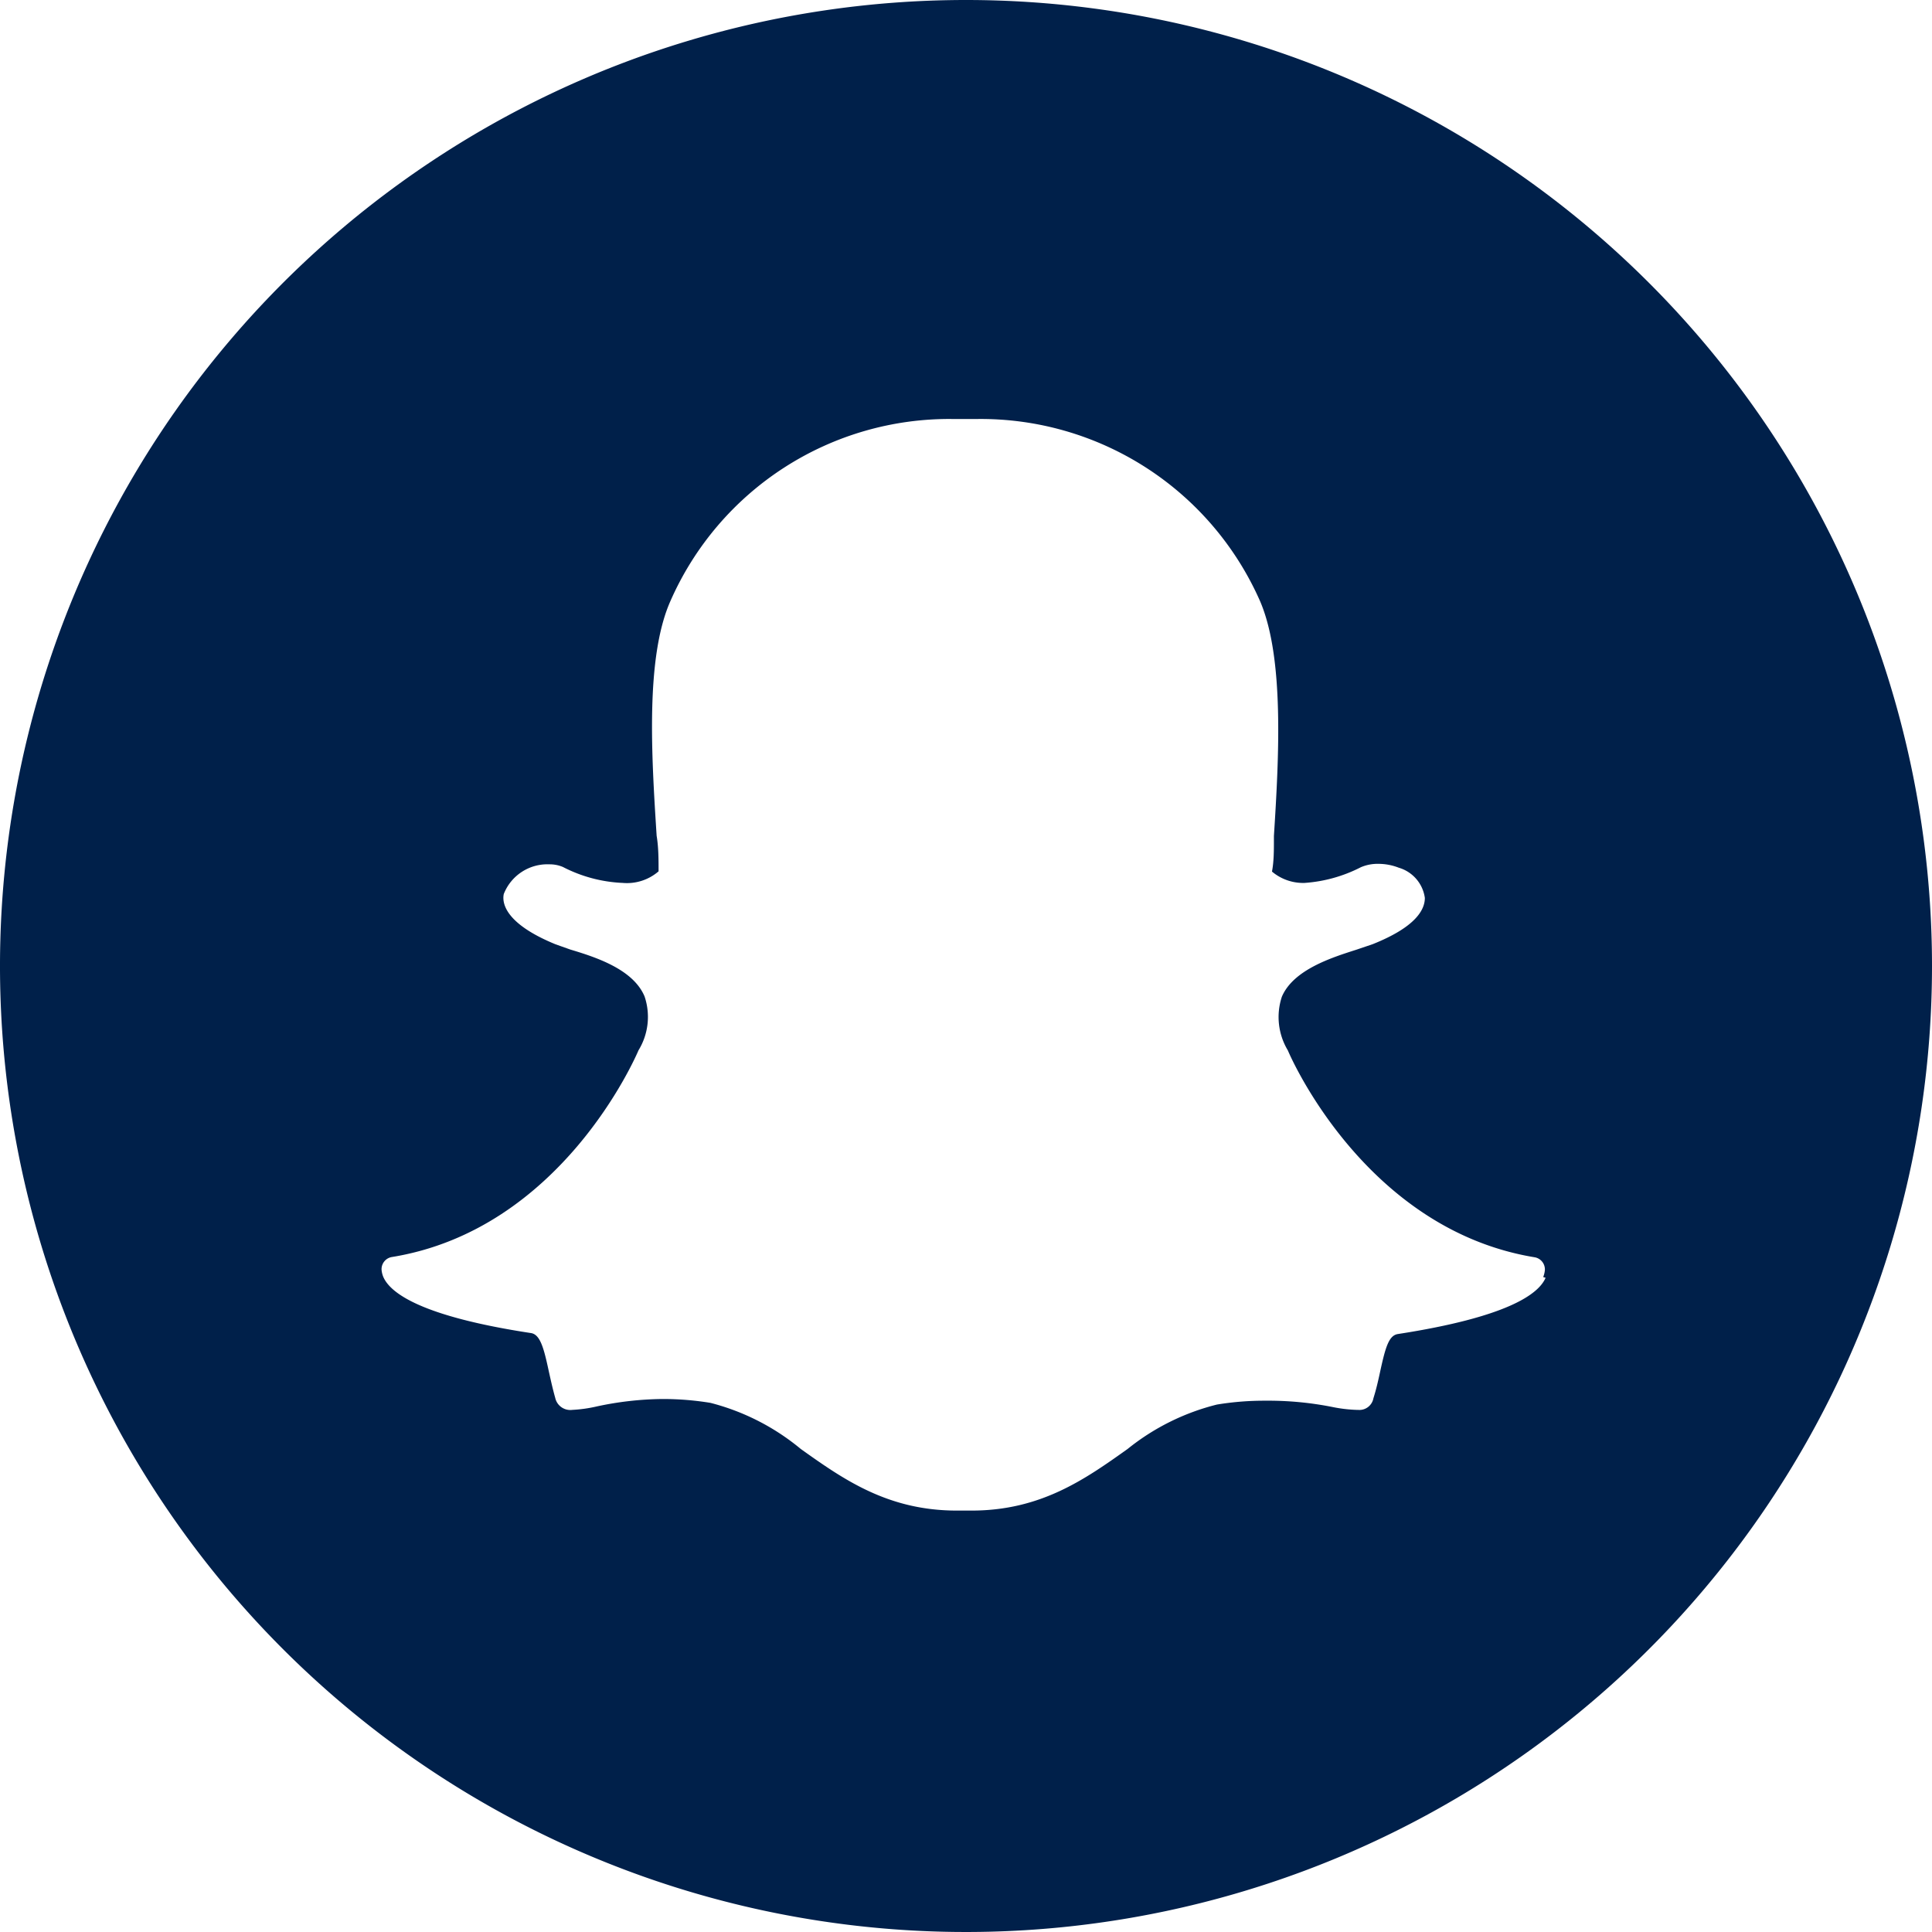 <svg id="Layer_1" data-name="Layer 1" xmlns="http://www.w3.org/2000/svg" viewBox="0 0 80 80"><defs><style>.cls-1{fill:#00204a;}</style></defs><title>Snapchat-Dark</title><path class="cls-1" d="M40,0A40,40,0,1,0,80,40,40,40,0,0,0,40,0ZM64,52.91c-.29.68-1.59,1.63-6.12,2.33-.37.06-.51.54-.73,1.55-.08.37-.16.73-.28,1.11a.59.59,0,0,1-.64.48h-.06a5.93,5.93,0,0,1-1-.12A13.59,13.59,0,0,0,52.39,58a12,12,0,0,0-2,.16A9.59,9.59,0,0,0,46.69,60c-1.77,1.26-3.6,2.55-6.46,2.55h-.61c-2.86,0-4.69-1.29-6.46-2.55a9.59,9.59,0,0,0-3.74-1.91,12.16,12.16,0,0,0-2-.16,13.43,13.43,0,0,0-2.72.31,5.72,5.72,0,0,1-1,.14.64.64,0,0,1-.71-.5c-.11-.39-.19-.76-.27-1.12-.2-.93-.35-1.5-.73-1.56-4.53-.69-5.83-1.65-6.12-2.33a1,1,0,0,1-.07-.29.51.51,0,0,1,.43-.53c7-1.14,10.08-8.26,10.21-8.56v0a2.65,2.65,0,0,0,.25-2.23c-.47-1.12-2-1.62-3.07-1.94L23,39.1c-2-.82-2.23-1.65-2.14-2.08a1.94,1.94,0,0,1,1.89-1.23,1.4,1.4,0,0,1,.56.11,5.93,5.93,0,0,0,2.48.66,2,2,0,0,0,1.48-.48c0-.47,0-1-.08-1.47-.21-3.29-.47-7.38.57-9.72a12.61,12.61,0,0,1,11.7-7.54h1a12.64,12.64,0,0,1,11.72,7.55c1,2.34.78,6.43.57,9.72v.14c0,.46,0,.91-.08,1.33a2,2,0,0,0,1.35.47h0a6,6,0,0,0,2.33-.65,1.76,1.76,0,0,1,.73-.14,2.32,2.32,0,0,1,.84.16h0A1.52,1.52,0,0,1,59,37.18c0,.48-.36,1.2-2.17,1.92l-.68.23c-1,.32-2.59.82-3.07,1.94a2.68,2.68,0,0,0,.25,2.23l0,0c.12.3,3.24,7.41,10.21,8.56a.51.51,0,0,1,.43.53,1,1,0,0,1-.07.29Zm0,0"/></svg>